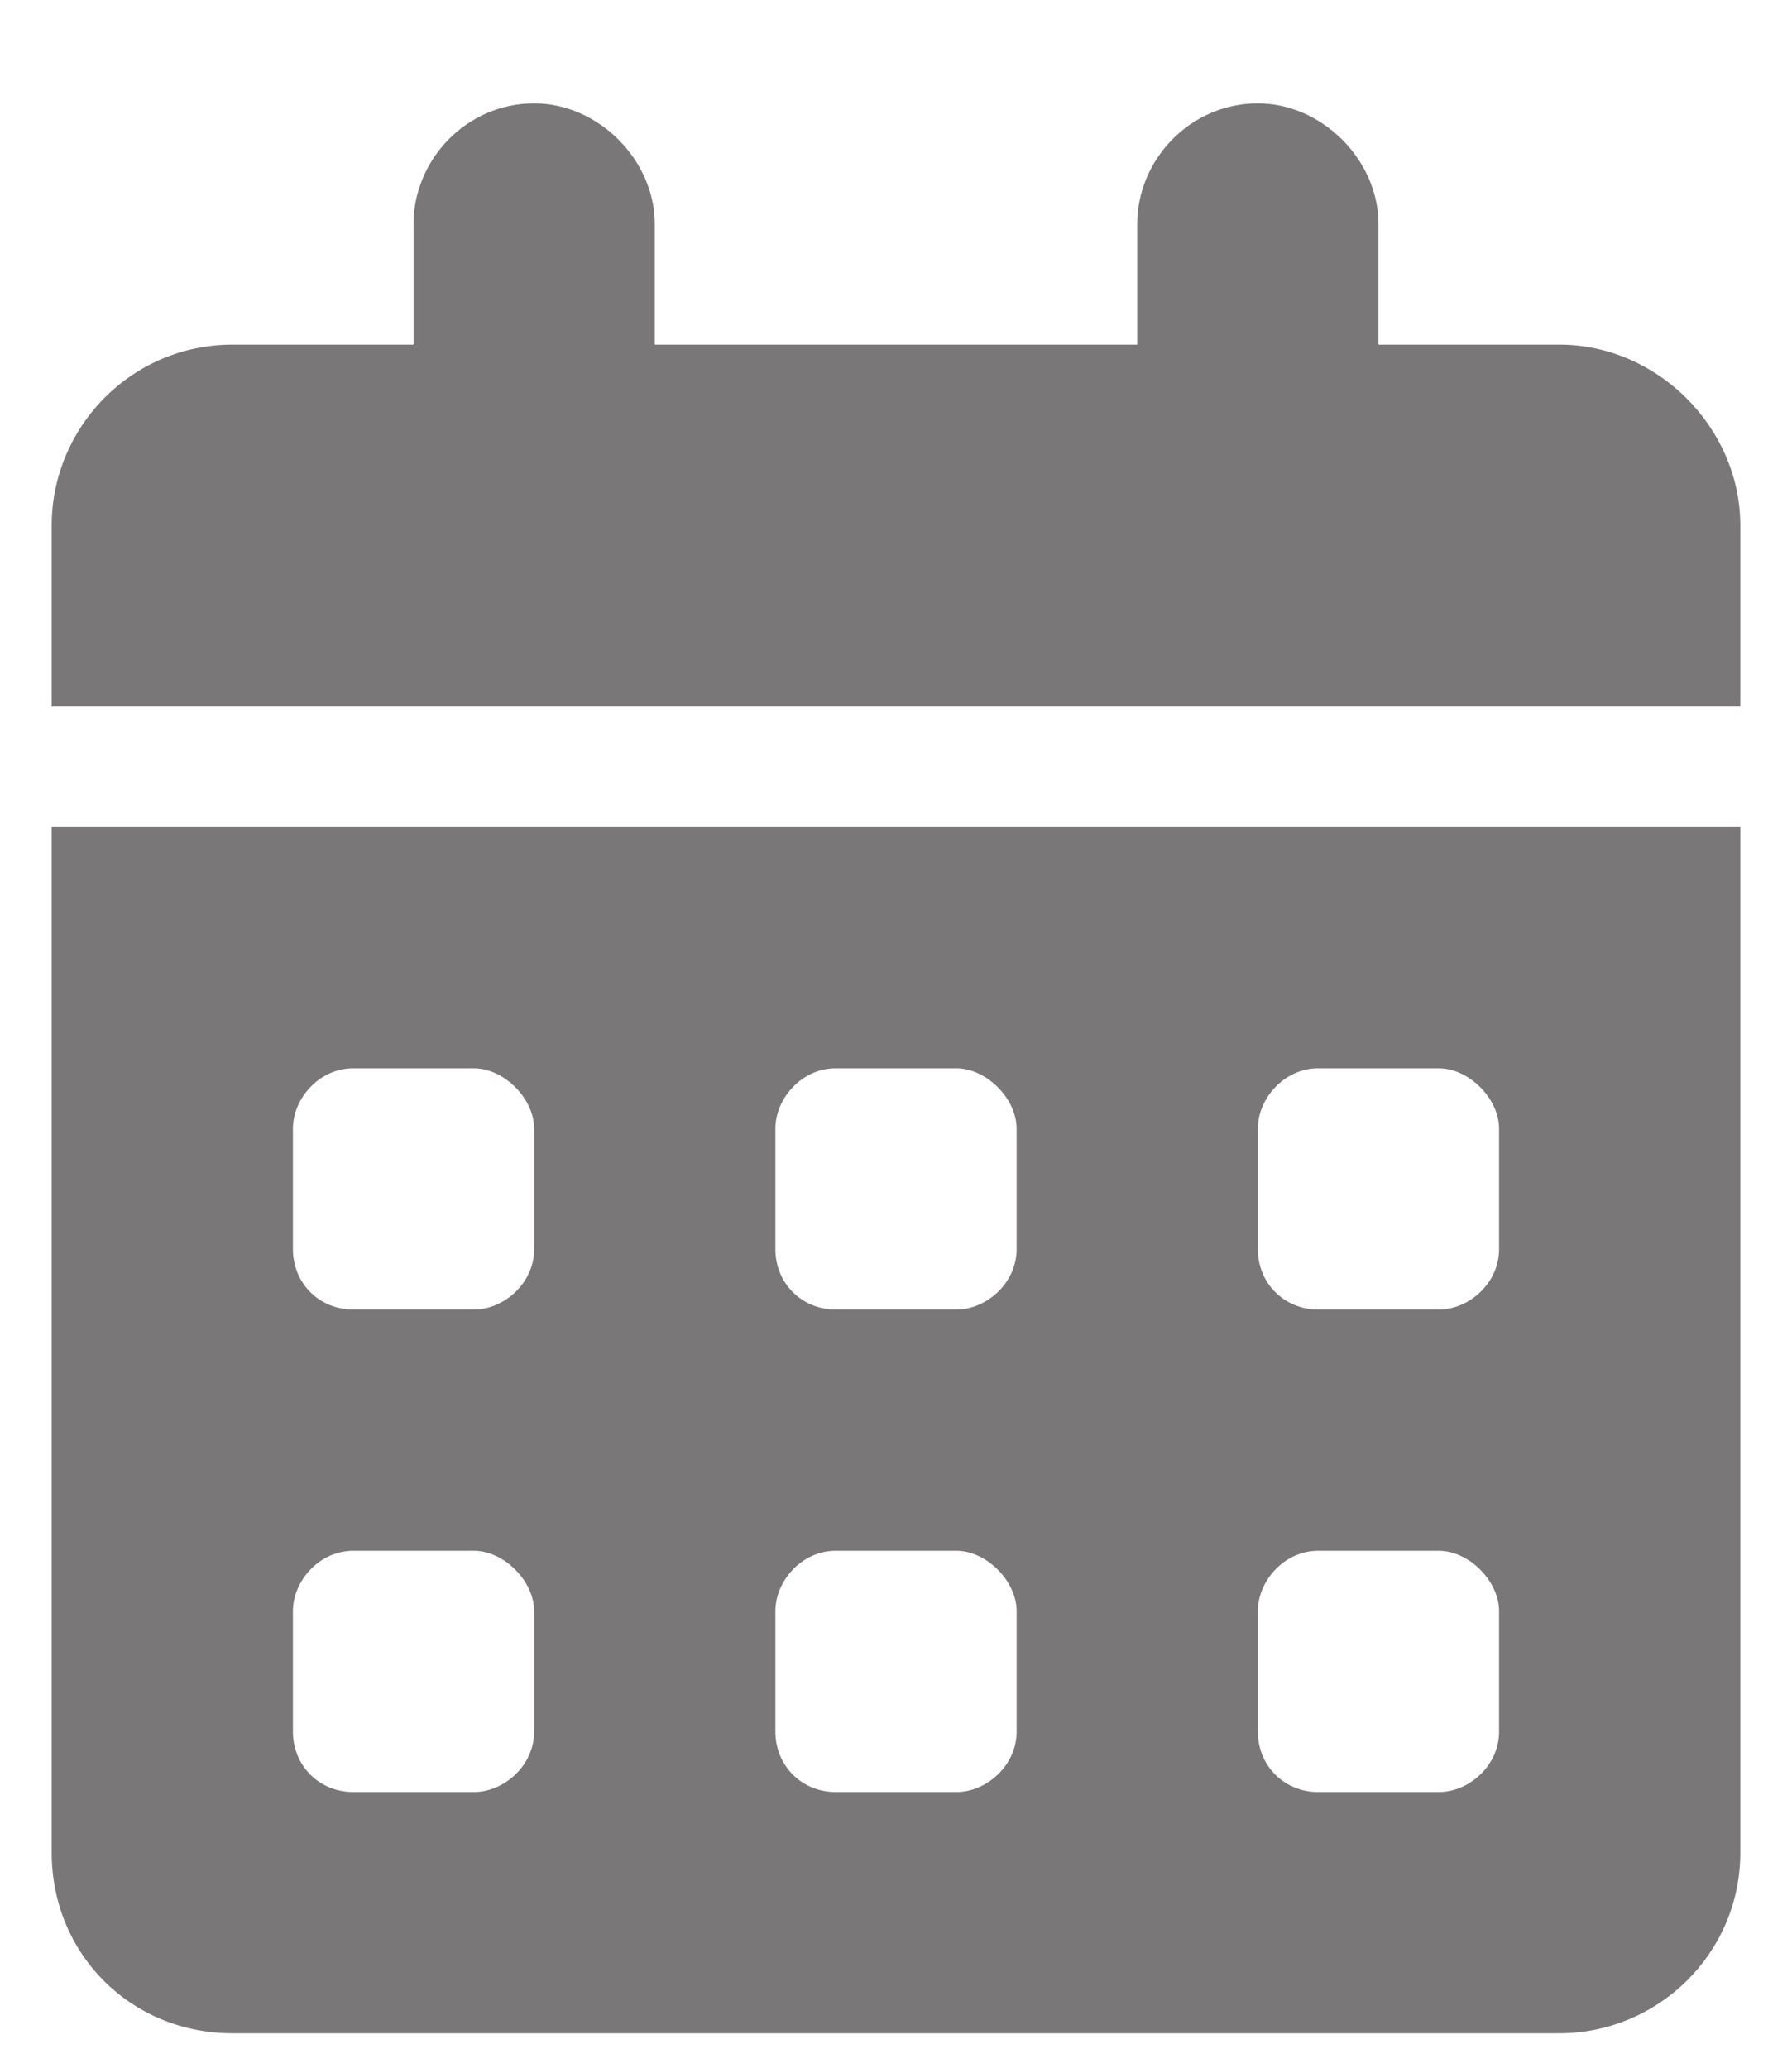<svg width="13" height="15" viewBox="0 0 13 15" fill="none" xmlns="http://www.w3.org/2000/svg">
<path d="M4.75 1.625V2.5H8.25V1.625C8.25 1.16 8.633 0.75 9.125 0.75C9.59 0.75 10 1.16 10 1.625V2.5H11.312C12.023 2.5 12.625 3.102 12.625 3.812V5.125H0.375V3.812C0.375 3.102 0.949 2.5 1.688 2.5H3V1.625C3 1.16 3.383 0.75 3.875 0.75C4.34 0.75 4.75 1.16 4.75 1.625ZM0.375 6H12.625V13.438C12.625 14.176 12.023 14.75 11.312 14.75H1.688C0.949 14.75 0.375 14.176 0.375 13.438V6ZM2.125 9.062C2.125 9.309 2.316 9.5 2.562 9.5H3.438C3.656 9.5 3.875 9.309 3.875 9.062V8.188C3.875 7.969 3.656 7.75 3.438 7.75H2.562C2.316 7.75 2.125 7.969 2.125 8.188V9.062ZM5.625 9.062C5.625 9.309 5.816 9.5 6.062 9.5H6.938C7.156 9.5 7.375 9.309 7.375 9.062V8.188C7.375 7.969 7.156 7.75 6.938 7.75H6.062C5.816 7.75 5.625 7.969 5.625 8.188V9.062ZM9.562 7.75C9.316 7.75 9.125 7.969 9.125 8.188V9.062C9.125 9.309 9.316 9.5 9.562 9.5H10.438C10.656 9.5 10.875 9.309 10.875 9.062V8.188C10.875 7.969 10.656 7.75 10.438 7.75H9.562ZM2.125 12.562C2.125 12.809 2.316 13 2.562 13H3.438C3.656 13 3.875 12.809 3.875 12.562V11.688C3.875 11.469 3.656 11.25 3.438 11.25H2.562C2.316 11.25 2.125 11.469 2.125 11.688V12.562ZM6.062 11.25C5.816 11.25 5.625 11.469 5.625 11.688V12.562C5.625 12.809 5.816 13 6.062 13H6.938C7.156 13 7.375 12.809 7.375 12.562V11.688C7.375 11.469 7.156 11.25 6.938 11.25H6.062ZM9.125 12.562C9.125 12.809 9.316 13 9.562 13H10.438C10.656 13 10.875 12.809 10.875 12.562V11.688C10.875 11.469 10.656 11.25 10.438 11.25H9.562C9.316 11.25 9.125 11.469 9.125 11.688V12.562Z" fill="#797777"/>
</svg>
